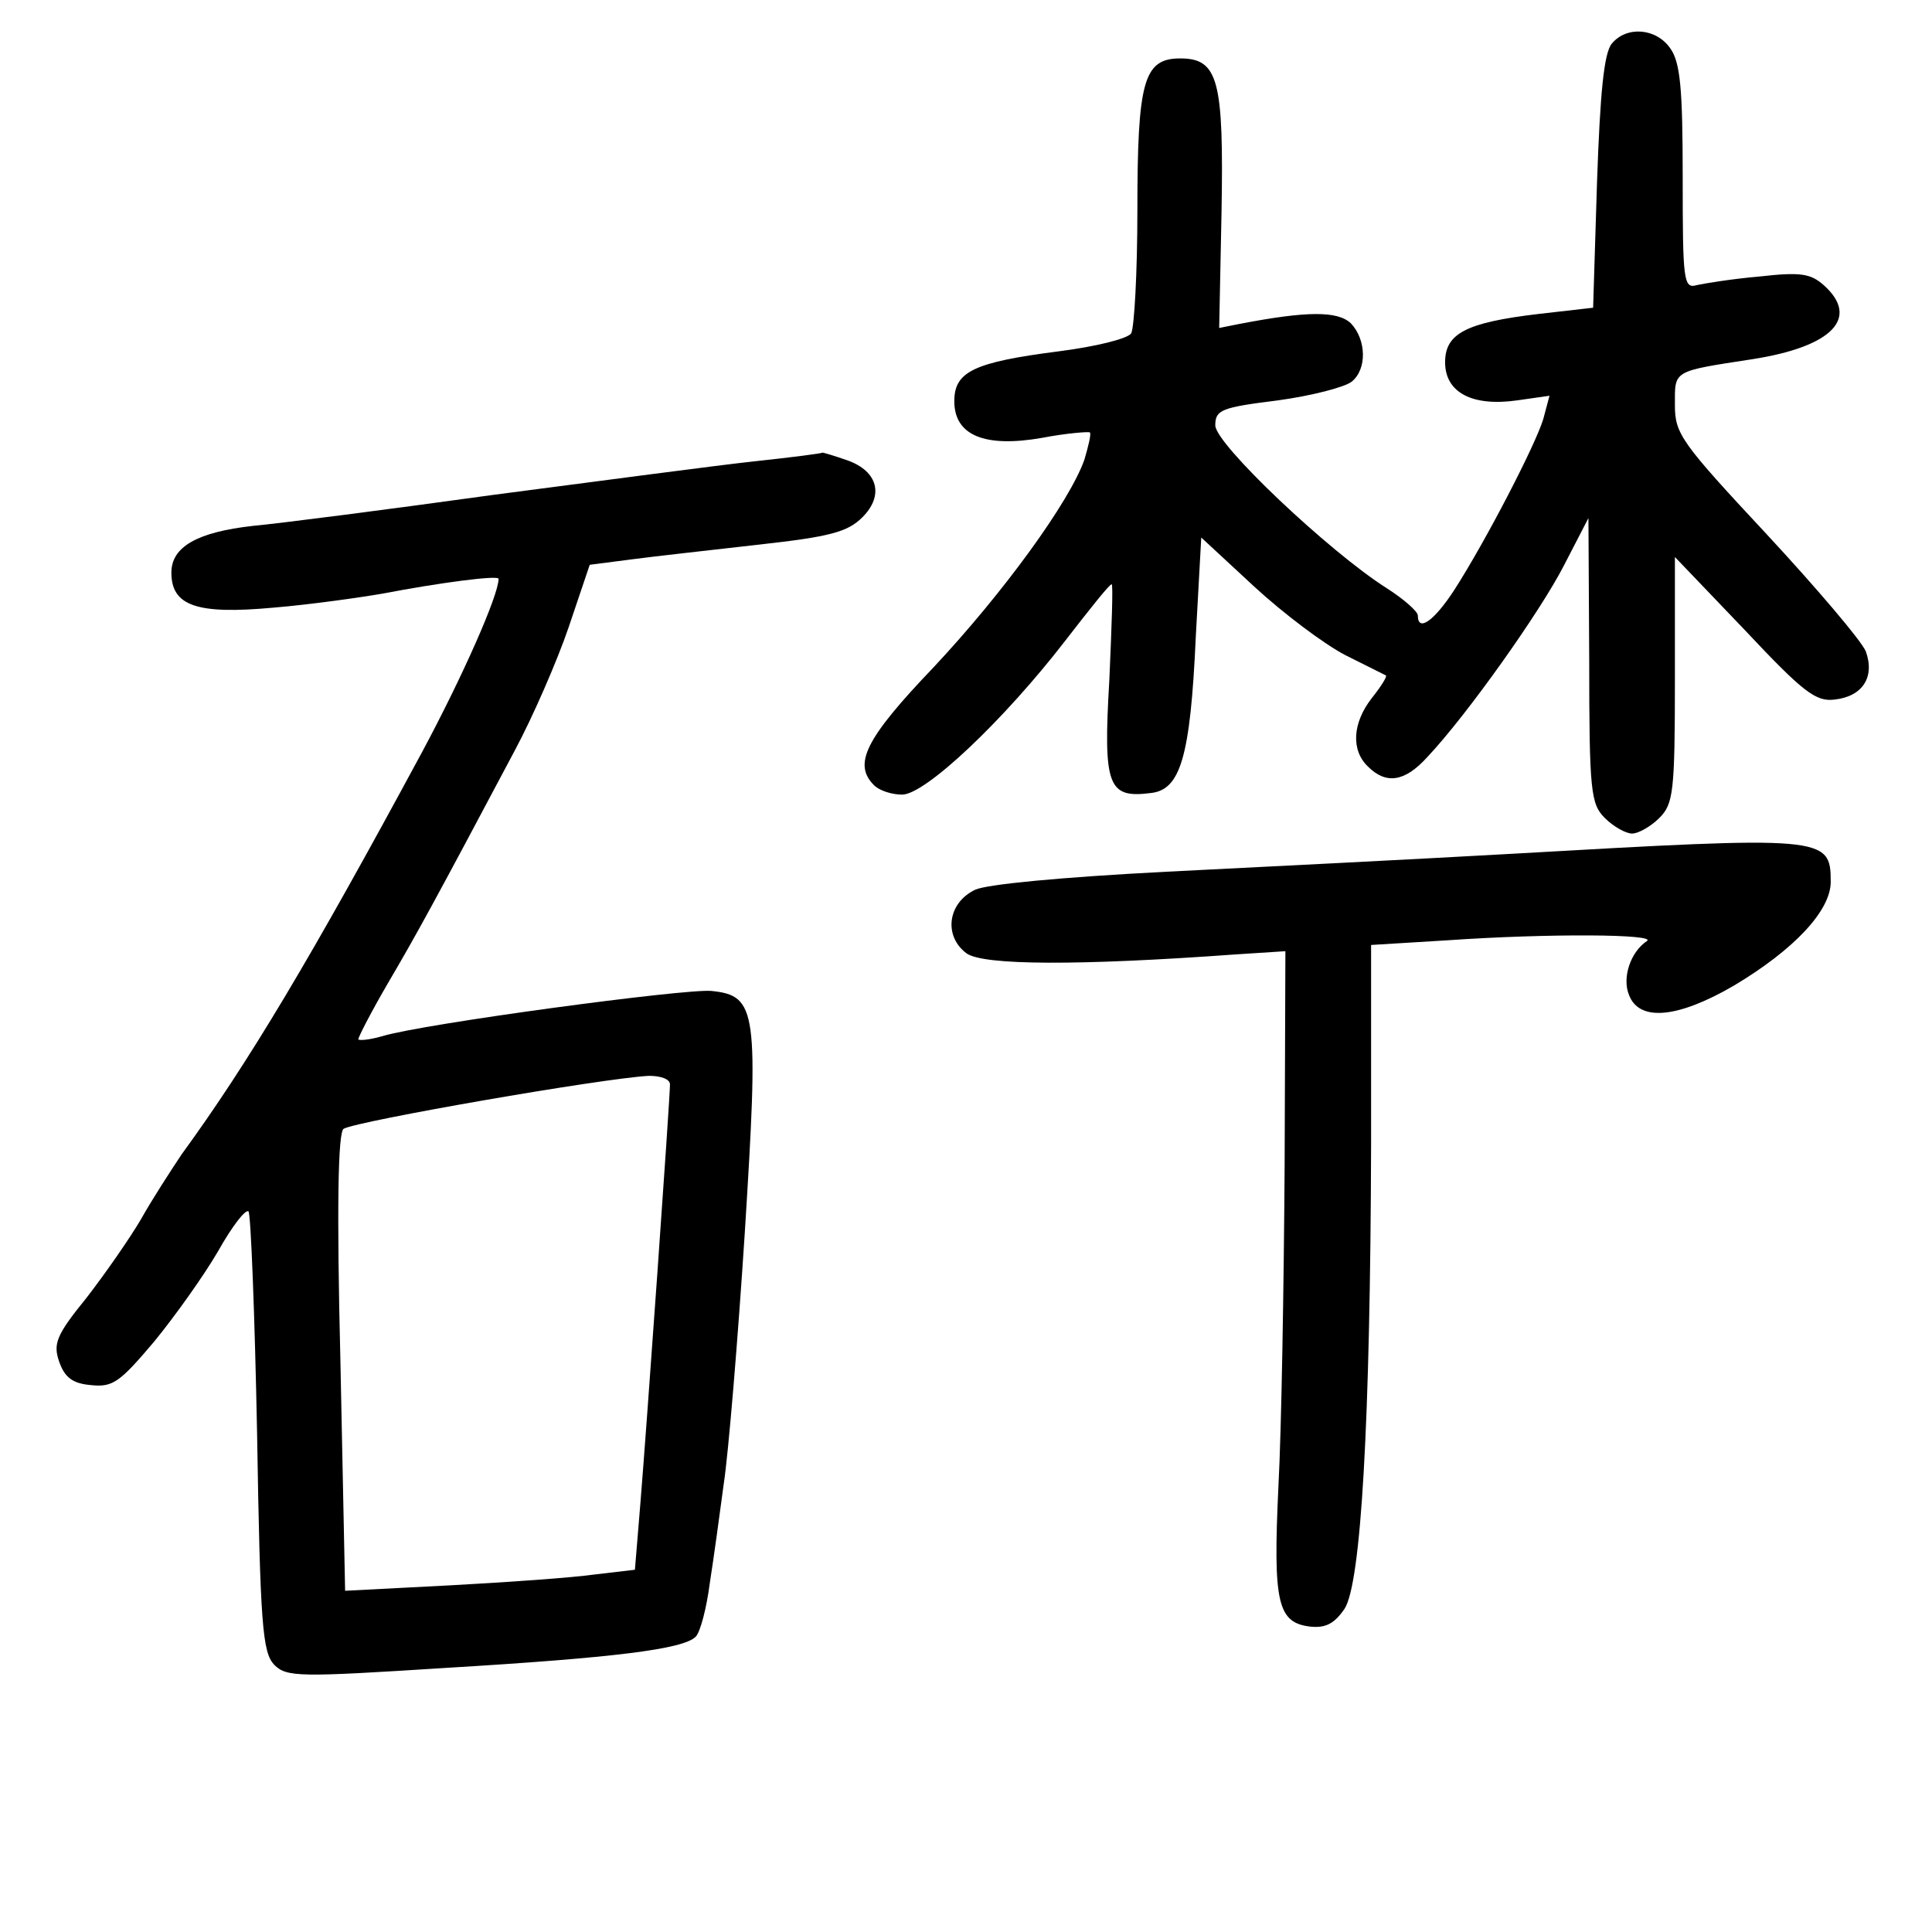 <?xml version="1.0" standalone="no"?>
<!DOCTYPE svg PUBLIC "-//W3C//DTD SVG 20010904//EN"
 "http://www.w3.org/TR/2001/REC-SVG-20010904/DTD/svg10.dtd">
<svg version="1.0" xmlns="http://www.w3.org/2000/svg"
 width="248pt" height="248pt" viewBox="0 0 248 248"
 preserveAspectRatio="xMidYMid meet">
<g transform="translate(0,248) scale(0.1,-0.1)"
fill="#000000" stroke="none">
<path d="M2069 2424 c-10 -12 -15 -62 -19 -178 l-5 -161 -70 -8 c-93 -11 -120
-25 -120 -62 0 -39 35 -57 92 -49 l42 6 -8 -30 c-10 -33 -73 -155 -114 -219
-26 -40 -47 -55 -47 -33 0 5 -18 21 -40 35 -74 47 -220 185 -220 209 0 20 8
23 80 32 44 6 86 17 95 24 20 16 19 54 -1 75 -17 16 -56 16 -144 -1 l-25 -5 3
148 c3 170 -4 198 -53 198 -47 0 -55 -29 -55 -195 0 -80 -4 -151 -8 -158 -5
-7 -46 -17 -93 -23 -109 -14 -134 -26 -134 -64 0 -44 39 -60 113 -47 31 6 59
8 61 7 2 -2 -2 -18 -7 -35 -19 -54 -104 -171 -194 -267 -88 -92 -103 -124 -76
-151 7 -7 23 -12 36 -12 30 0 131 96 209 197 31 40 57 73 60 73 2 0 0 -55 -3
-123 -8 -136 -2 -152 53 -145 38 4 51 45 58 201 l7 127 68 -63 c38 -35 90 -74
117 -88 26 -13 50 -25 52 -26 2 -1 -6 -14 -18 -29 -25 -32 -27 -67 -5 -88 23
-23 47 -20 76 12 51 54 146 188 176 247 l31 60 1 -182 c0 -169 2 -185 20 -203
11 -11 27 -20 35 -20 8 0 24 9 35 20 18 18 20 33 20 178 l0 157 89 -93 c76
-81 92 -93 116 -90 36 4 52 29 40 62 -6 14 -63 81 -127 150 -110 118 -118 129
-118 166 0 45 -4 43 100 59 102 16 138 53 91 95 -17 15 -30 17 -83 11 -35 -3
-71 -9 -80 -11 -17 -5 -18 6 -18 138 0 114 -3 148 -16 166 -18 26 -56 29 -75
6z"/>
<path d="M970 1888 c-47 -5 -197 -25 -335 -43 -137 -19 -277 -37 -310 -40 -72
-8 -105 -27 -105 -60 0 -43 33 -54 131 -45 48 4 111 13 140 18 73 14 149 24
149 19 0 -21 -46 -125 -98 -222 -143 -265 -223 -399 -309 -517 -14 -21 -38
-58 -52 -83 -14 -24 -46 -70 -70 -101 -39 -48 -43 -59 -35 -82 7 -20 17 -28
41 -30 28 -3 37 4 81 56 27 33 64 85 82 116 18 32 35 54 39 51 3 -4 8 -132 11
-285 4 -247 7 -281 22 -297 16 -16 32 -16 220 -4 217 13 305 24 321 40 6 6 14
37 18 68 5 32 13 90 18 128 6 39 18 183 27 322 18 286 16 305 -43 311 -34 3
-369 -42 -422 -58 -17 -5 -31 -6 -31 -4 0 3 17 36 38 72 37 63 60 105 163 299
23 43 54 114 69 158 l27 80 54 7 c30 4 103 12 164 19 90 10 113 16 132 35 28
28 20 59 -19 73 -17 6 -31 10 -32 10 -1 -1 -39 -6 -86 -11z m-110 -800 c0 -19
-30 -441 -38 -538 l-7 -85 -51 -6 c-28 -4 -111 -10 -186 -14 l-135 -7 -6 293
c-5 202 -3 295 4 300 17 10 333 65 392 68 15 0 27 -4 27 -11z"/>
<path d="M1940 1384 c-124 -7 -323 -17 -443 -23 -135 -7 -229 -16 -245 -23
-36 -17 -41 -60 -11 -82 22 -15 141 -16 347 -1 l62 4 -1 -277 c-1 -152 -4
-337 -8 -411 -7 -149 -1 -174 41 -179 20 -2 31 4 44 23 21 33 33 236 34 596
l0 256 98 6 c130 9 270 8 256 -1 -21 -14 -32 -47 -23 -69 13 -35 63 -30 135
12 77 46 124 96 124 133 0 59 -7 59 -410 36z"/>
</g>
</svg>
